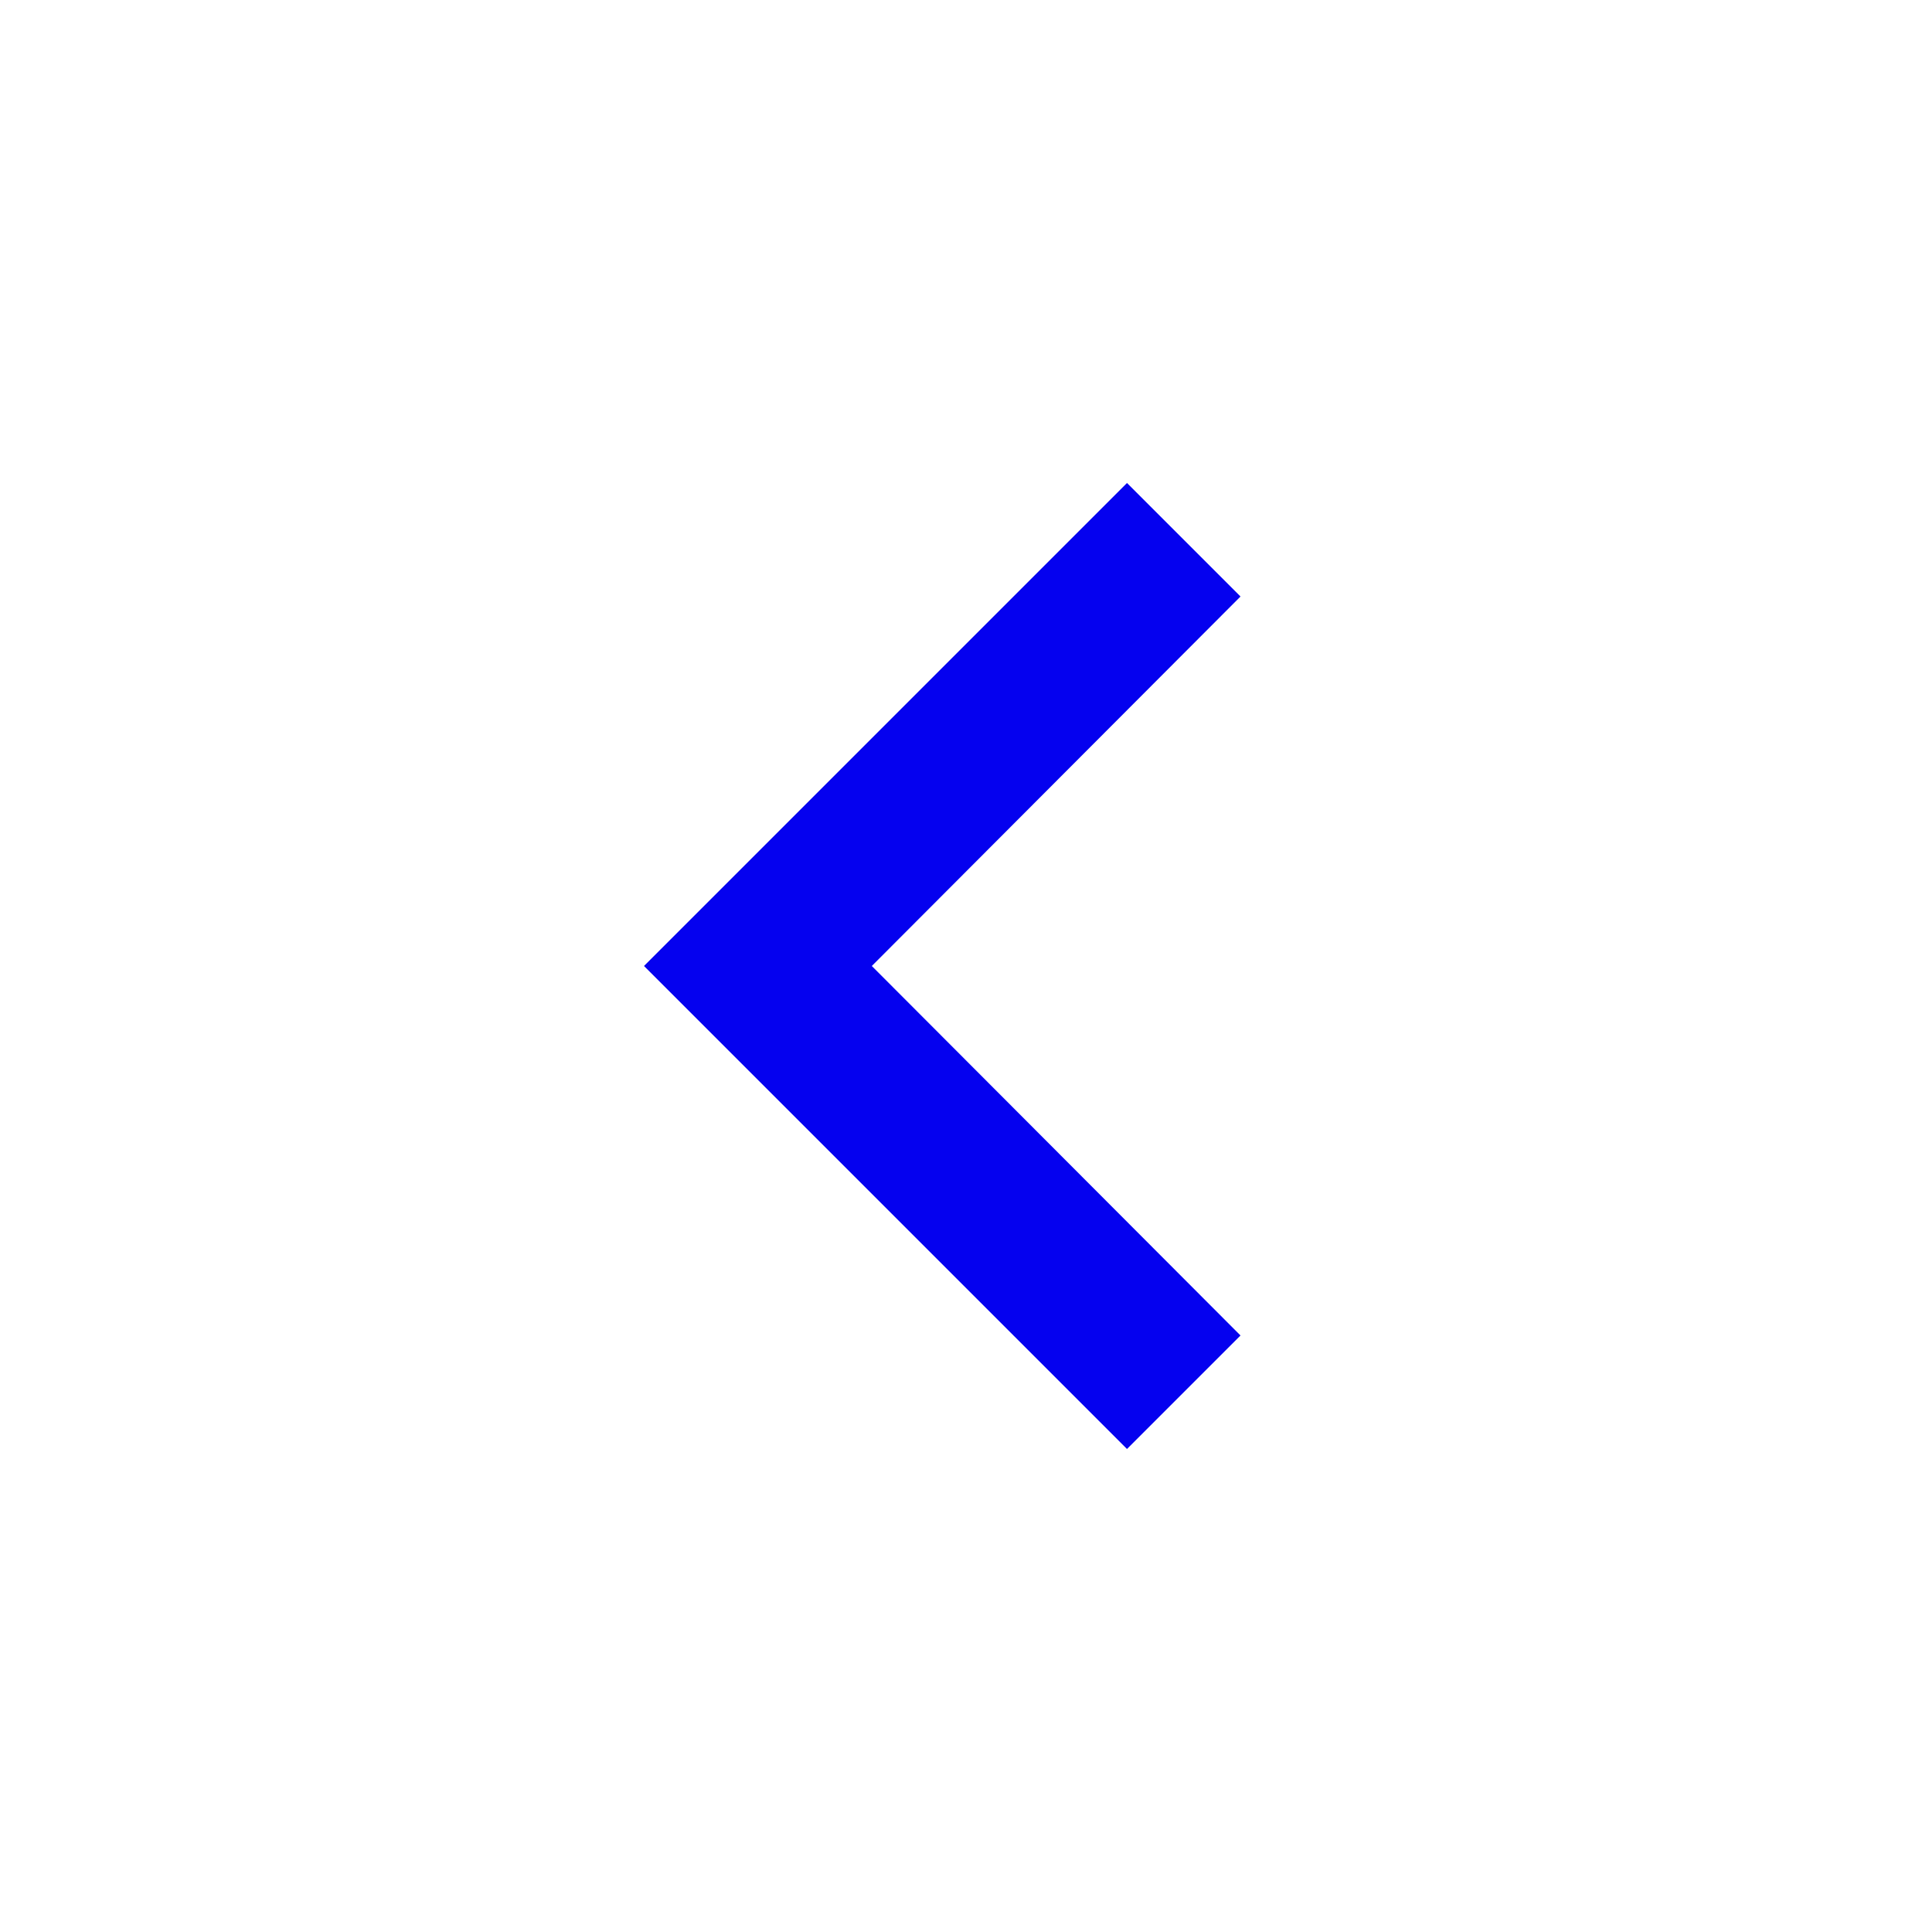<svg xmlns="http://www.w3.org/2000/svg" height="22px" viewBox="0 0 24 24" width="22px" fill="#0501ef"><path d="M0 0h24v24H0z" fill="none"/><path d="M15.41 7.41L14 6l-6 6 6 6 1.41-1.41L10.83 12z"/></svg>